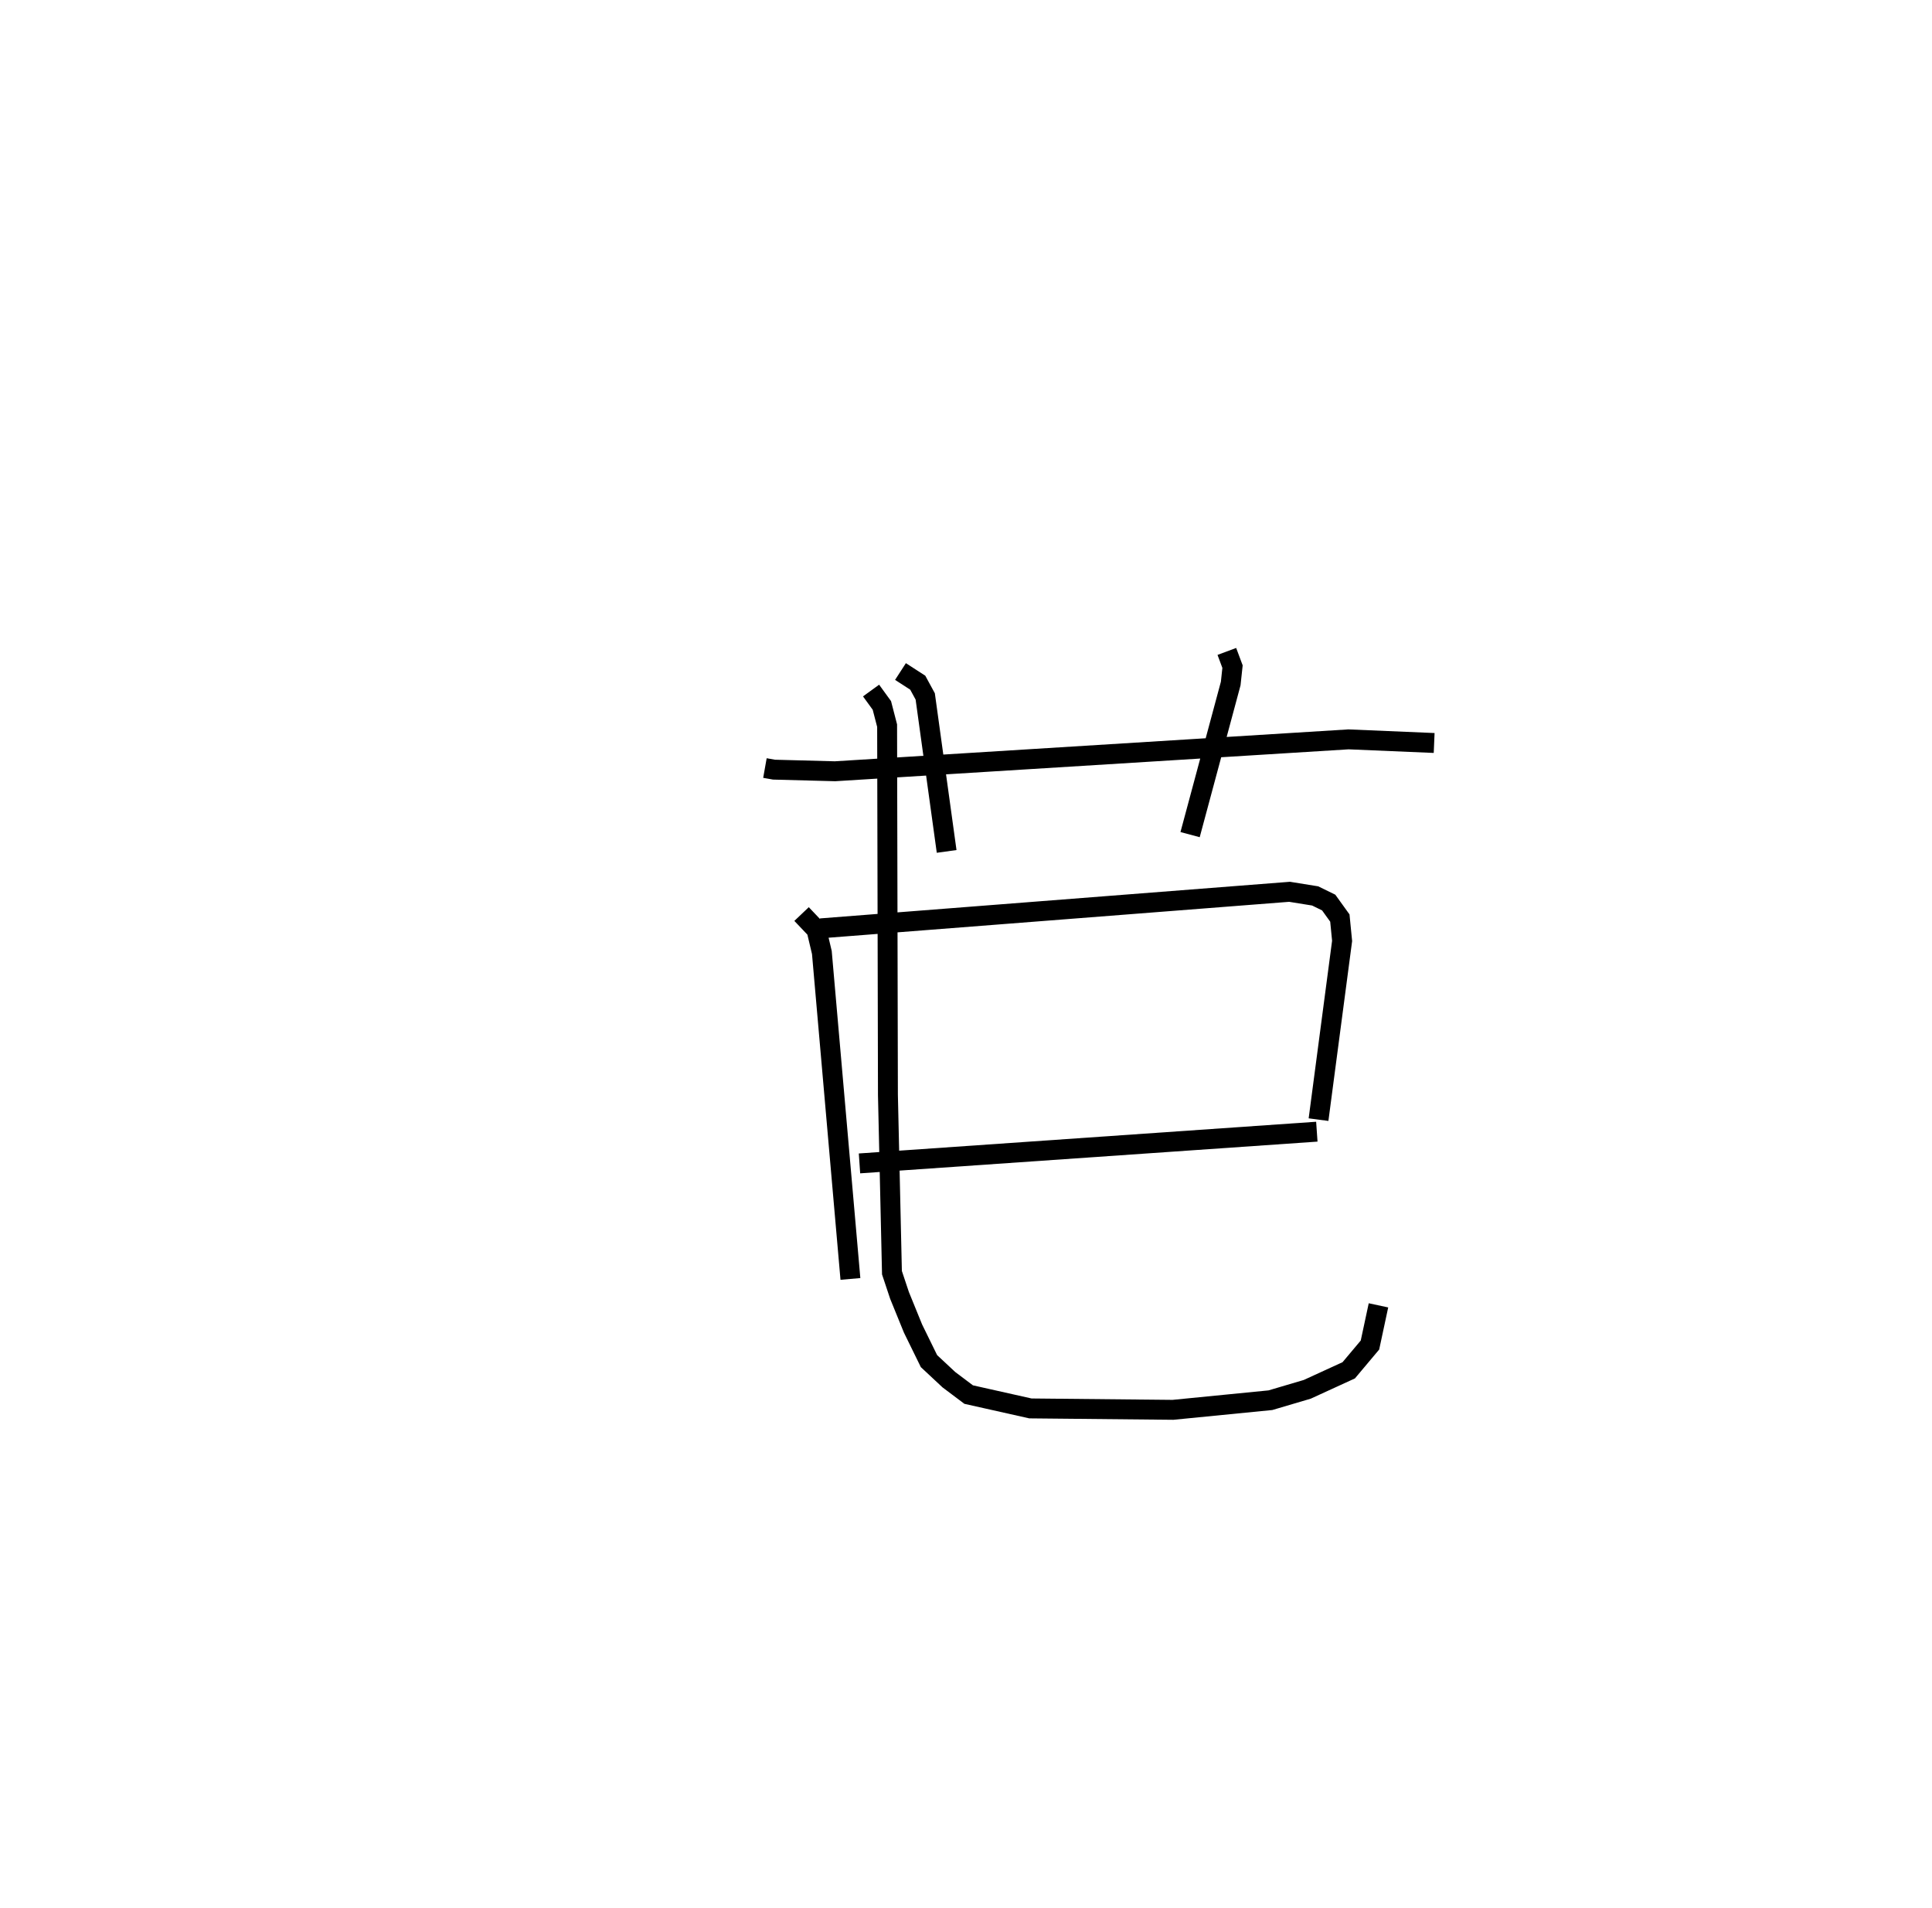 <?xml version="1.0" encoding="utf-8" ?>
<svg baseProfile="full" height="95.797" version="1.1" width="97.018" xmlns="http://www.w3.org/2000/svg" xmlns:ev="http://www.w3.org/2001/xml-events" xmlns:xlink="http://www.w3.org/1999/xlink"><defs /><rect fill="white" height="95.797" width="97.018" x="0" y="0" /><path d="M25,25 m0.0,0.0 m13.412,13.569 l0.456,0.081 3.063,0.081 l25.786,-1.602 4.301,0.182 m-26.799,-3.589 l0.867,0.561 0.376,0.69 l1.075,7.783 m14.071,-10.043 l0.285,0.764 -0.091,0.848 l-2.04,7.588 m-19.51,3.988 l0.748,0.788 0.271,1.143 l1.434,16.393 m-1.489,-17.606 l23.541,-1.835 1.285,0.207 l0.681,0.333 0.56,0.778 l0.113,1.148 -1.184,8.975 m-23.051,2.198 l22.966,-1.593 m-22.385,-22.153 l0.543,0.748 0.263,1.015 l0.041,18.543 0.202,8.928 l0.381,1.143 0.677,1.662 l0.801,1.635 0.999,0.933 l0.994,0.748 3.101,0.695 l7.16,0.071 4.891,-0.483 l1.851,-0.547 2.083,-0.955 l1.066,-1.269 0.427,-1.993 " fill="none" stroke="black" stroke-width="1" /></svg>